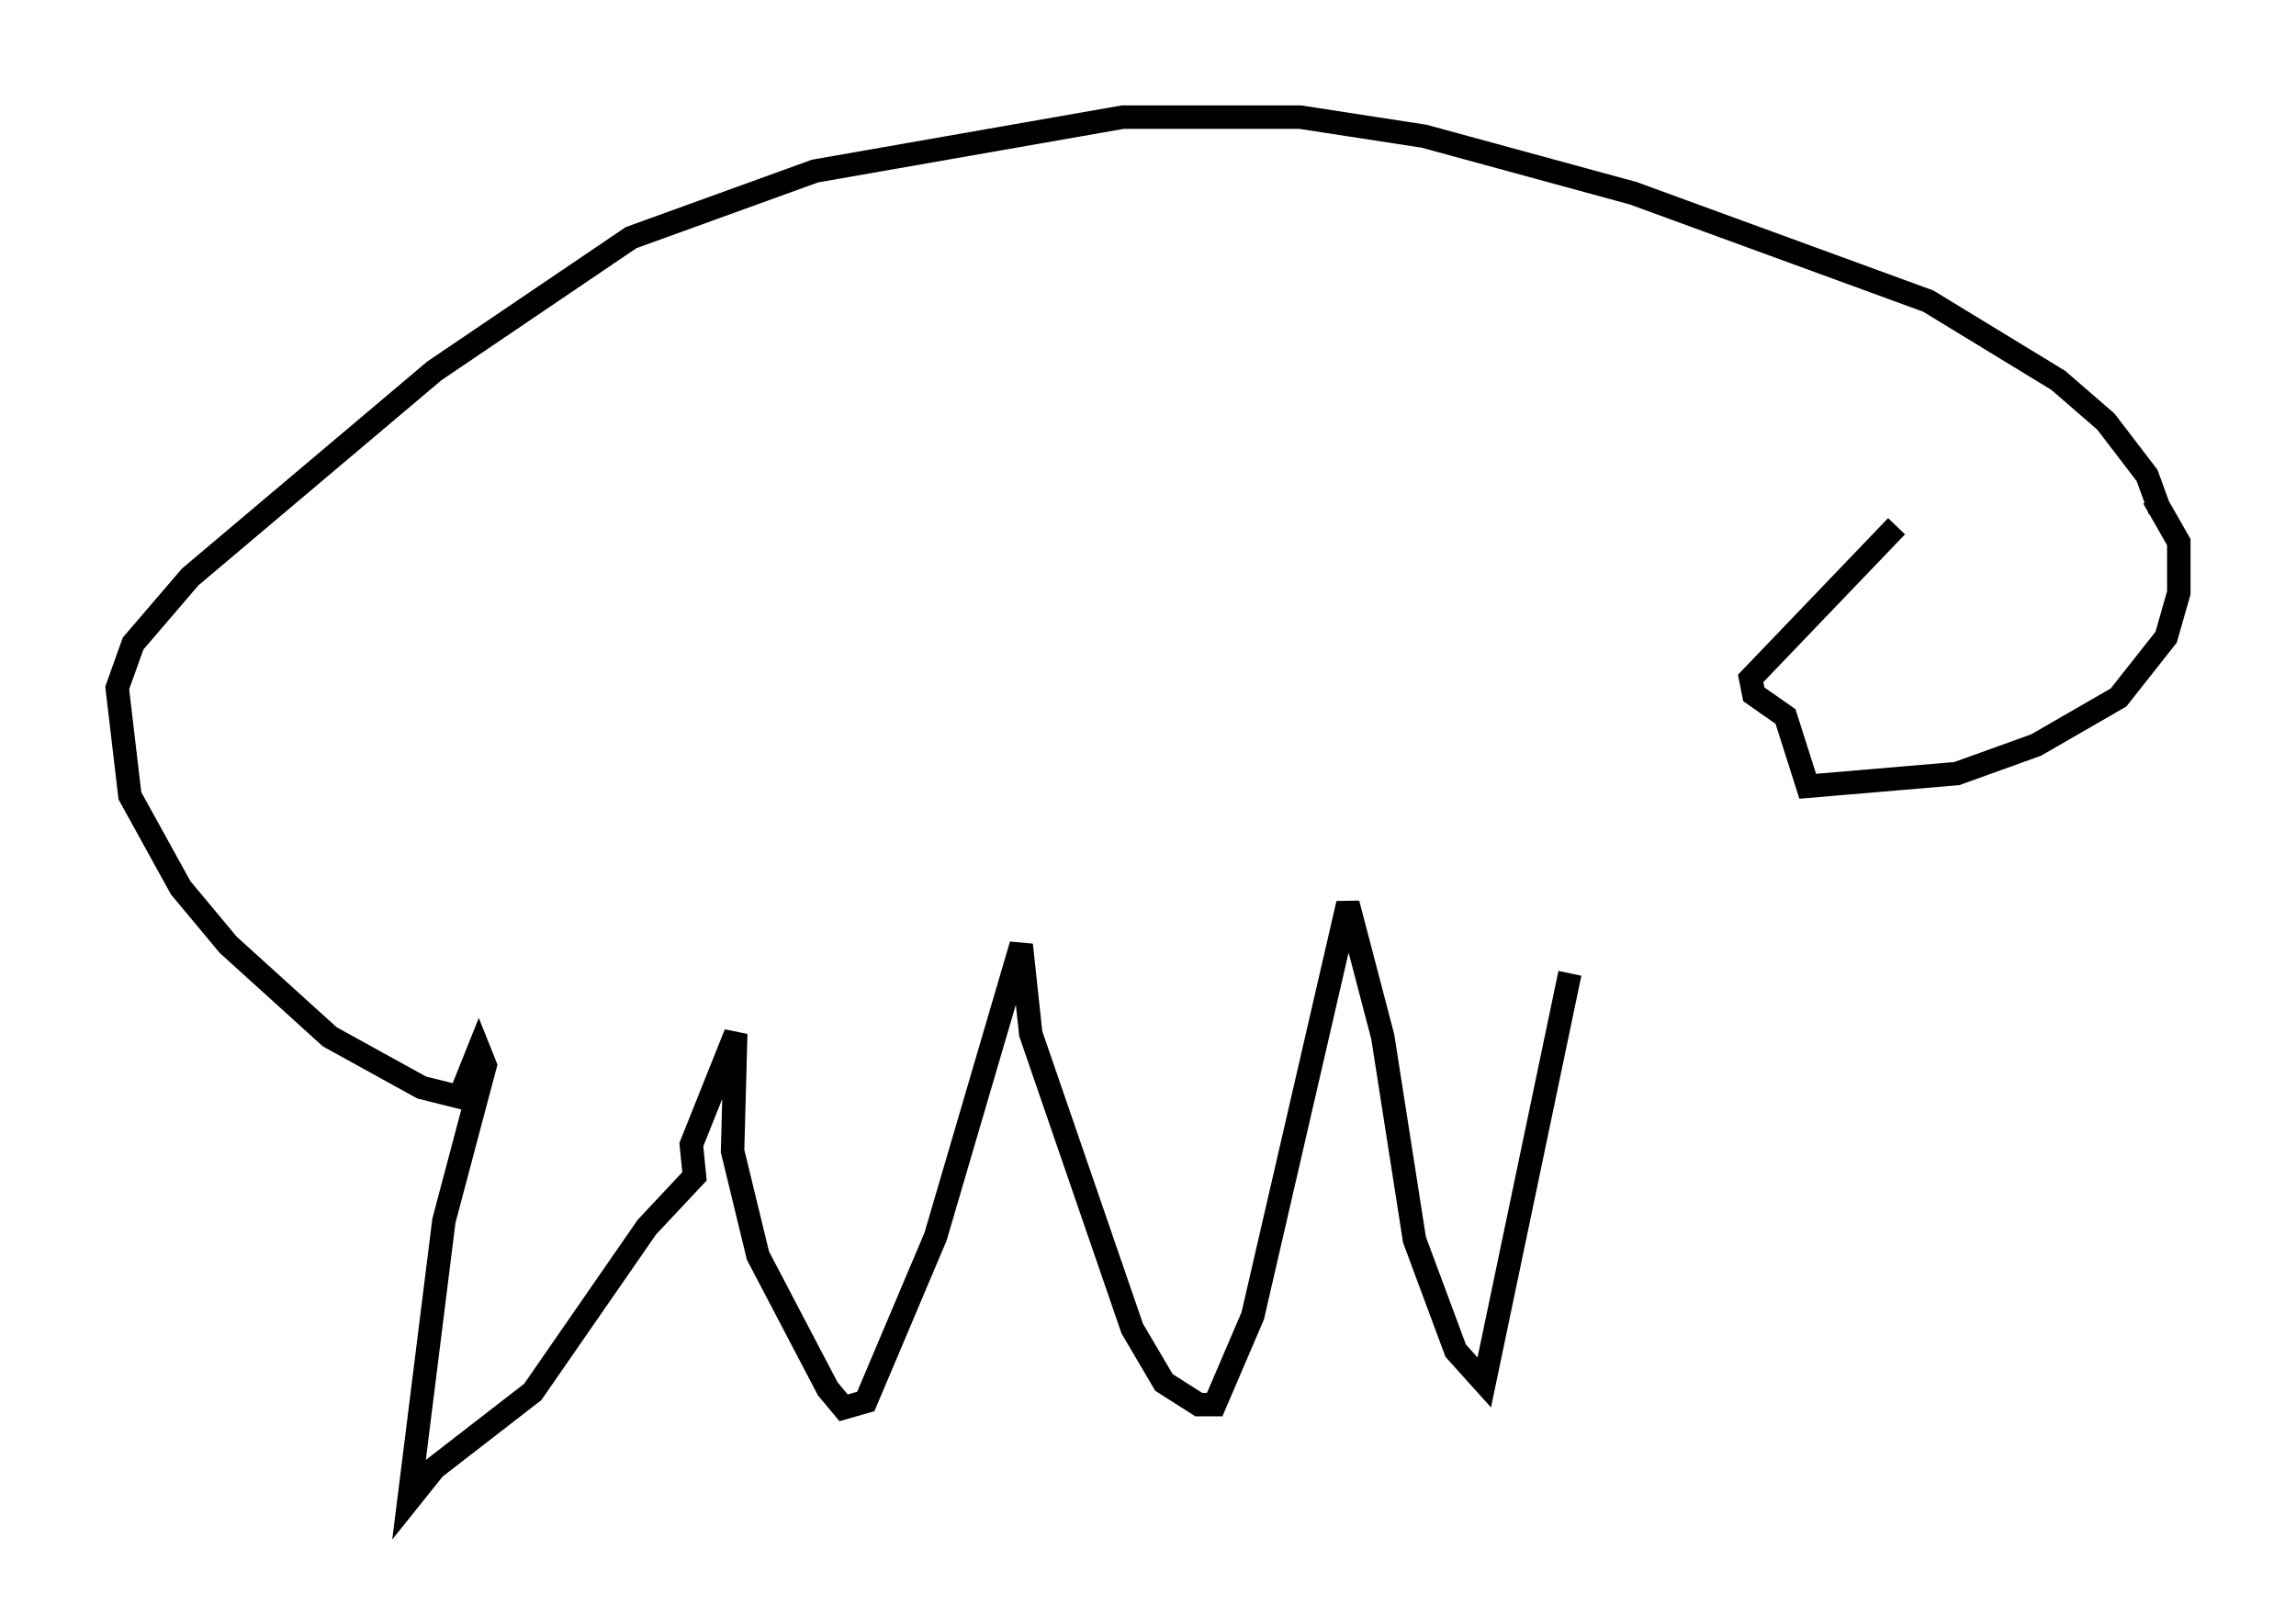 <?xml version="1.0" encoding="utf-8" ?>
<svg baseProfile="full" height="68.998" version="1.1" width="97.956" xmlns="http://www.w3.org/2000/svg" xmlns:ev="http://www.w3.org/2001/xml-events" xmlns:xlink="http://www.w3.org/1999/xlink"><defs /><rect fill="white" height="68.998" width="97.956" x="0" y="0" /><path d="M90.249, 20.426 m1.624, 0.812 l1.083, 1.894 0.0, 2.165 l-0.541, 1.894 -2.03, 2.571 l-3.518, 2.03 -3.383, 1.218 l-6.36, 0.541 -0.947, -2.977 l-1.353, -0.947 -0.135, -0.677 l6.225, -6.495 m11.231, -0.677 l-0.541, -1.488 -1.759, -2.3 l-2.03, -1.759 -5.548, -3.383 l-12.584, -4.601 -8.931, -2.436 l-5.277, -0.812 -7.578, 0.0 l-13.126, 2.3 -7.848, 2.842 l-8.39, 5.683 -10.419, 8.796 l-2.436, 2.842 -0.677, 1.894 l0.541, 4.601 2.165, 3.924 l2.03, 2.436 4.33, 3.924 l3.924, 2.165 1.624, 0.406 l0.812, -2.03 0.271, 0.677 l-1.759, 6.631 -1.488, 11.908 l1.083, -1.353 4.195, -3.248 l4.871, -7.036 2.03, -2.165 l-0.135, -1.353 1.894, -4.736 l-0.135, 5.007 1.083, 4.465 l2.977, 5.683 0.677, 0.812 l0.947, -0.271 2.977, -7.036 l3.654, -12.449 0.406, 3.789 l4.33, 12.584 1.353, 2.3 l1.488, 0.947 0.677, 0.0 l1.624, -3.789 4.059, -17.591 l1.488, 5.683 1.353, 8.66 l1.759, 4.736 1.218, 1.353 l3.654, -17.456 " fill="none" stroke="black" stroke-width="1" /></svg>
